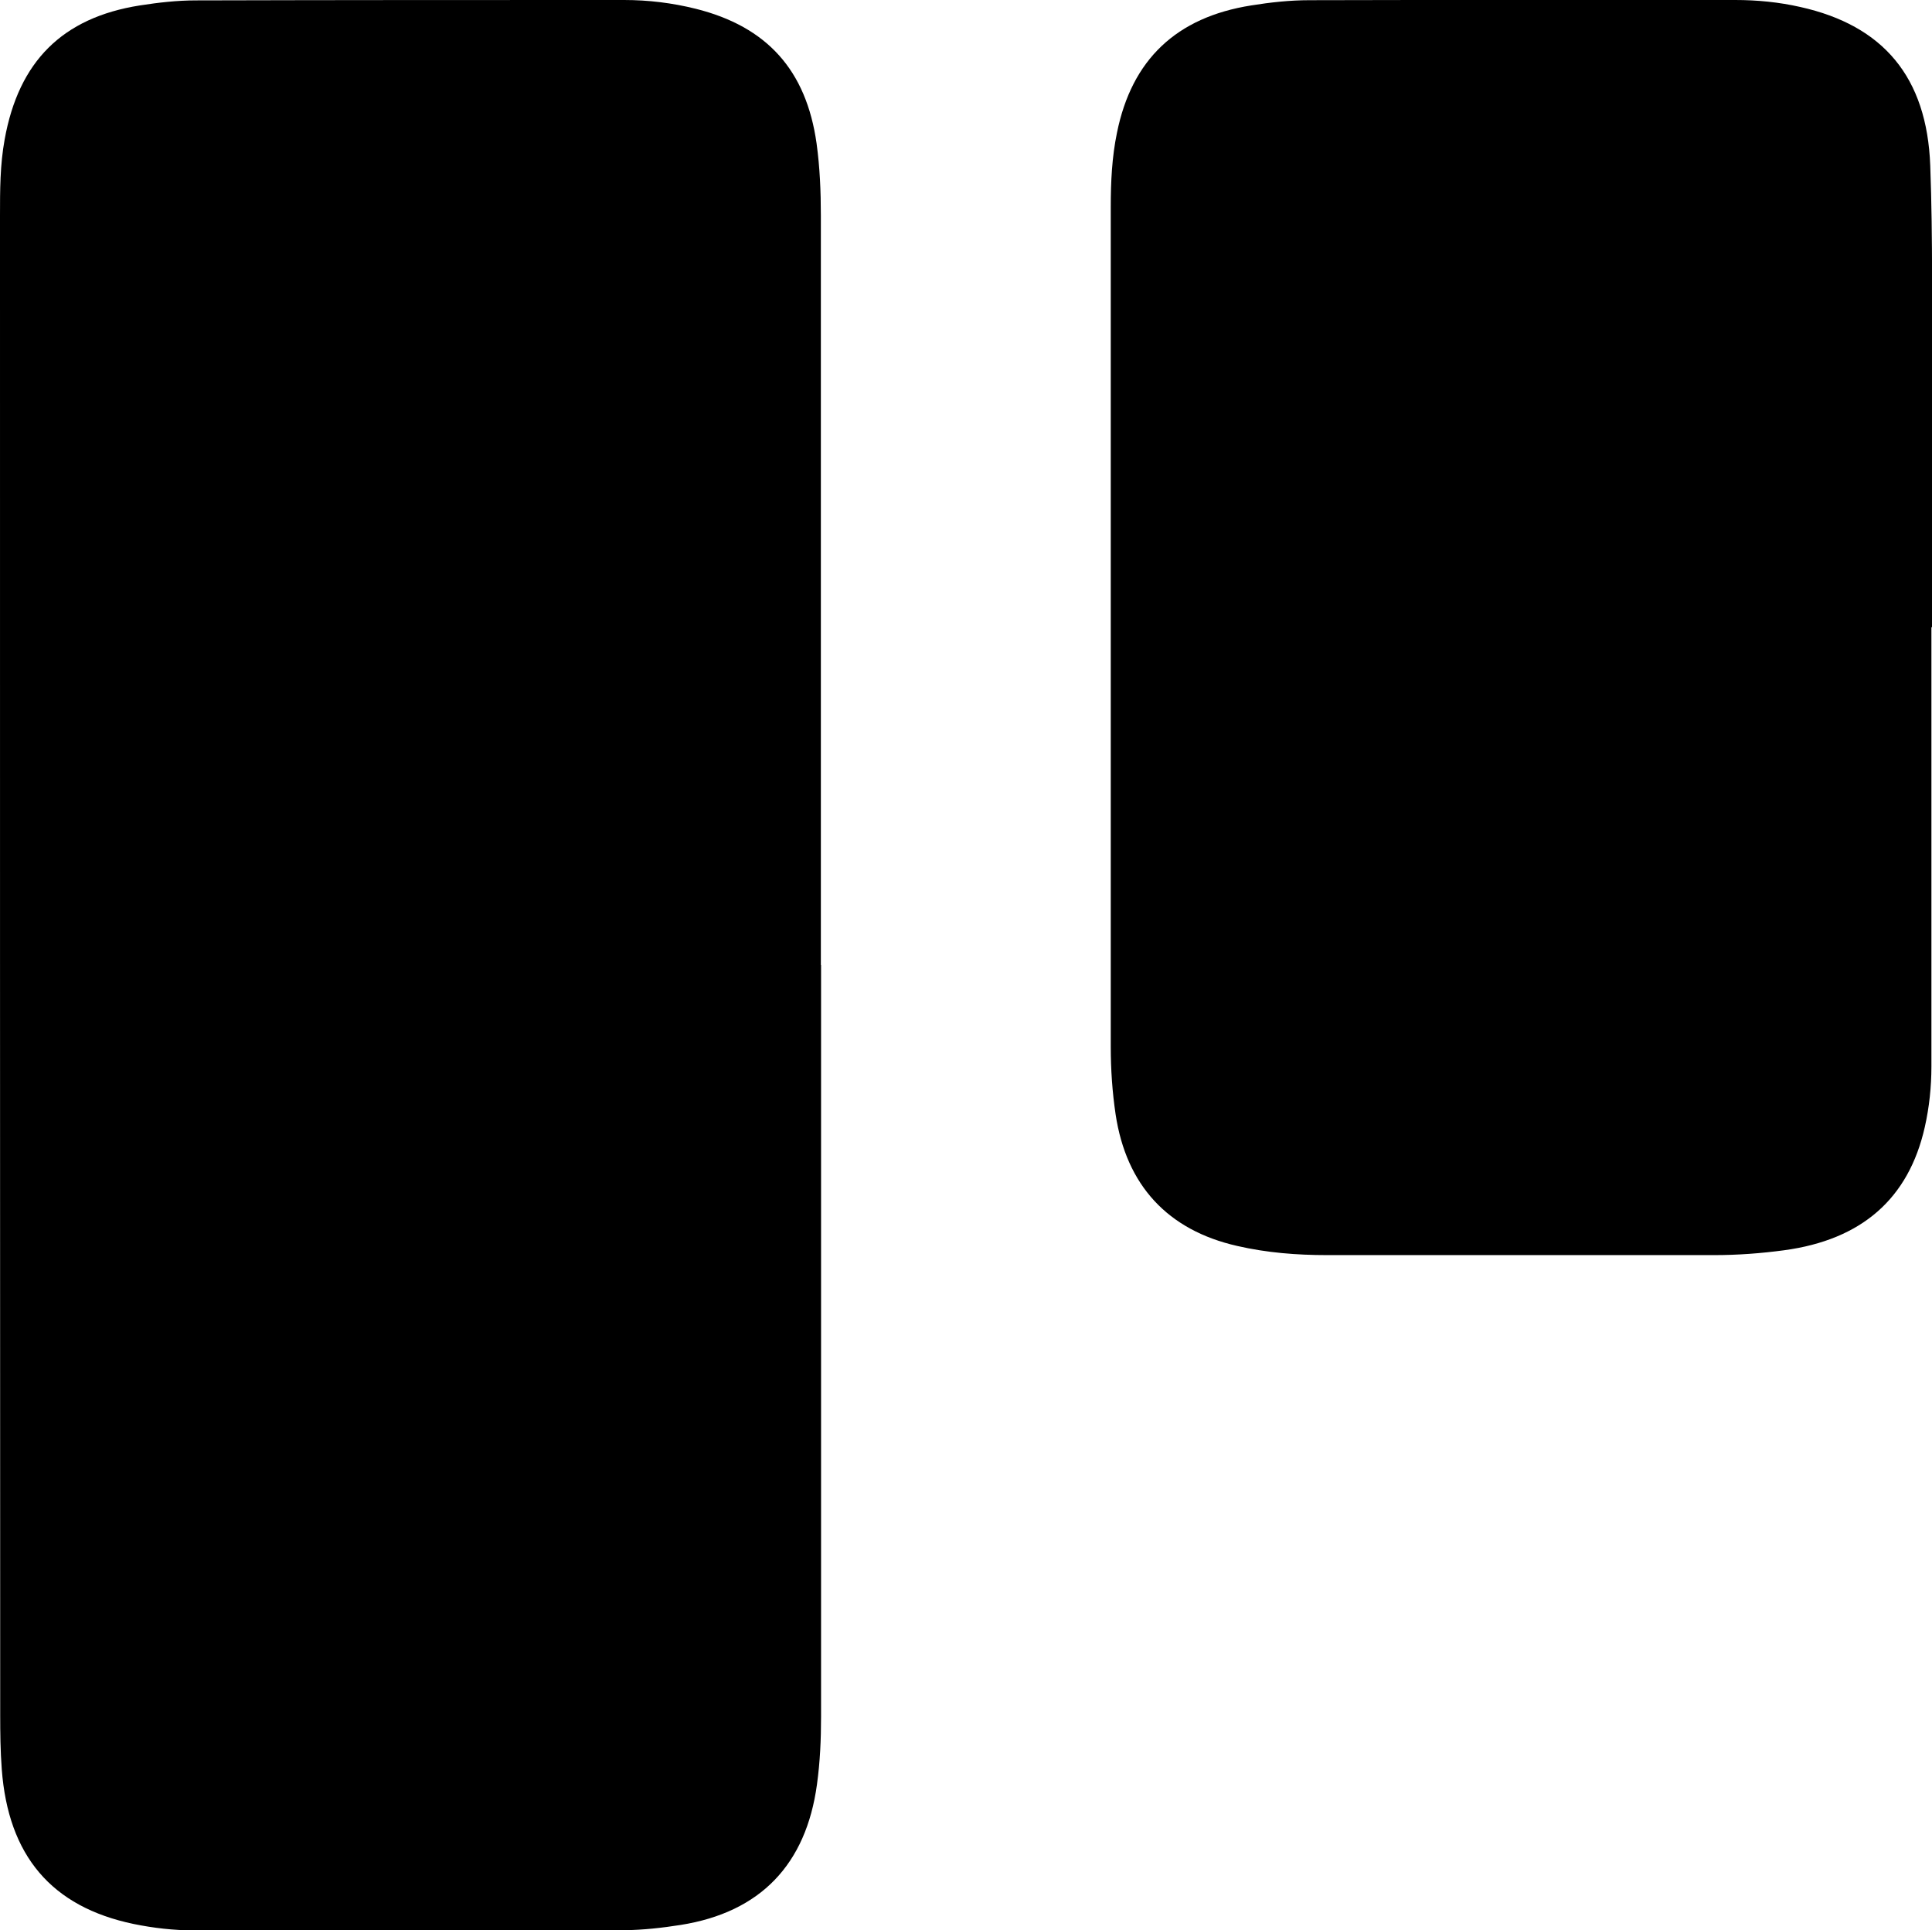 <?xml version="1.0" encoding="UTF-8"?><svg id="a" xmlns="http://www.w3.org/2000/svg" viewBox="0 0 99.37 99.31"><path d="M42.23,49.65c0,12.89,0,25.78,0,38.67,0,1.17-.05,2.32-.21,3.48-.56,4.12-2.91,6.58-7.01,7.23-.95,.15-1.93,.26-2.89,.27-7.38,.02-14.75,0-22.13,.01-1.05,0-2.1-.12-3.12-.33-4.22-.88-6.45-3.51-6.78-7.97-.07-.93-.08-1.86-.08-2.79C0,62.51,0,36.81,0,11.11c0-1.32,0-2.63,.24-3.94C.96,3.17,3.2,.91,7.19,.28,8.15,.13,9.12,.02,10.09,.02,17.42,0,24.76,0,32.1,0c1.25,0,2.47,.15,3.68,.45,3.68,.92,5.69,3.17,6.22,6.93,.17,1.24,.22,2.47,.22,3.71,0,12.85,0,25.7,0,38.55Z"></path><path d="M99.34,32.27c0,7.53,0,15.06,0,22.59,0,1.05-.11,2.1-.34,3.12-.83,3.69-3.25,5.8-7.23,6.34-1.19,.16-2.39,.25-3.6,.25-6.64,0-13.28,0-19.91,0-1.56,0-3.1-.12-4.62-.47-3.58-.81-5.71-3.12-6.26-6.77-.17-1.15-.25-2.31-.25-3.48,0-14.4,0-28.8,0-43.2,0-1.29,.06-2.57,.32-3.82,.76-3.76,3.05-5.94,6.9-6.55,.99-.16,2-.27,3.01-.27,7.3-.02,14.6-.01,21.89-.01,1.13,0,2.25,.11,3.35,.36,4.26,.95,6.51,3.6,6.68,8.16,.14,3.8,.08,7.61,.09,11.41,.01,4.11,0,8.23,0,12.34h-.02Z"></path></svg>